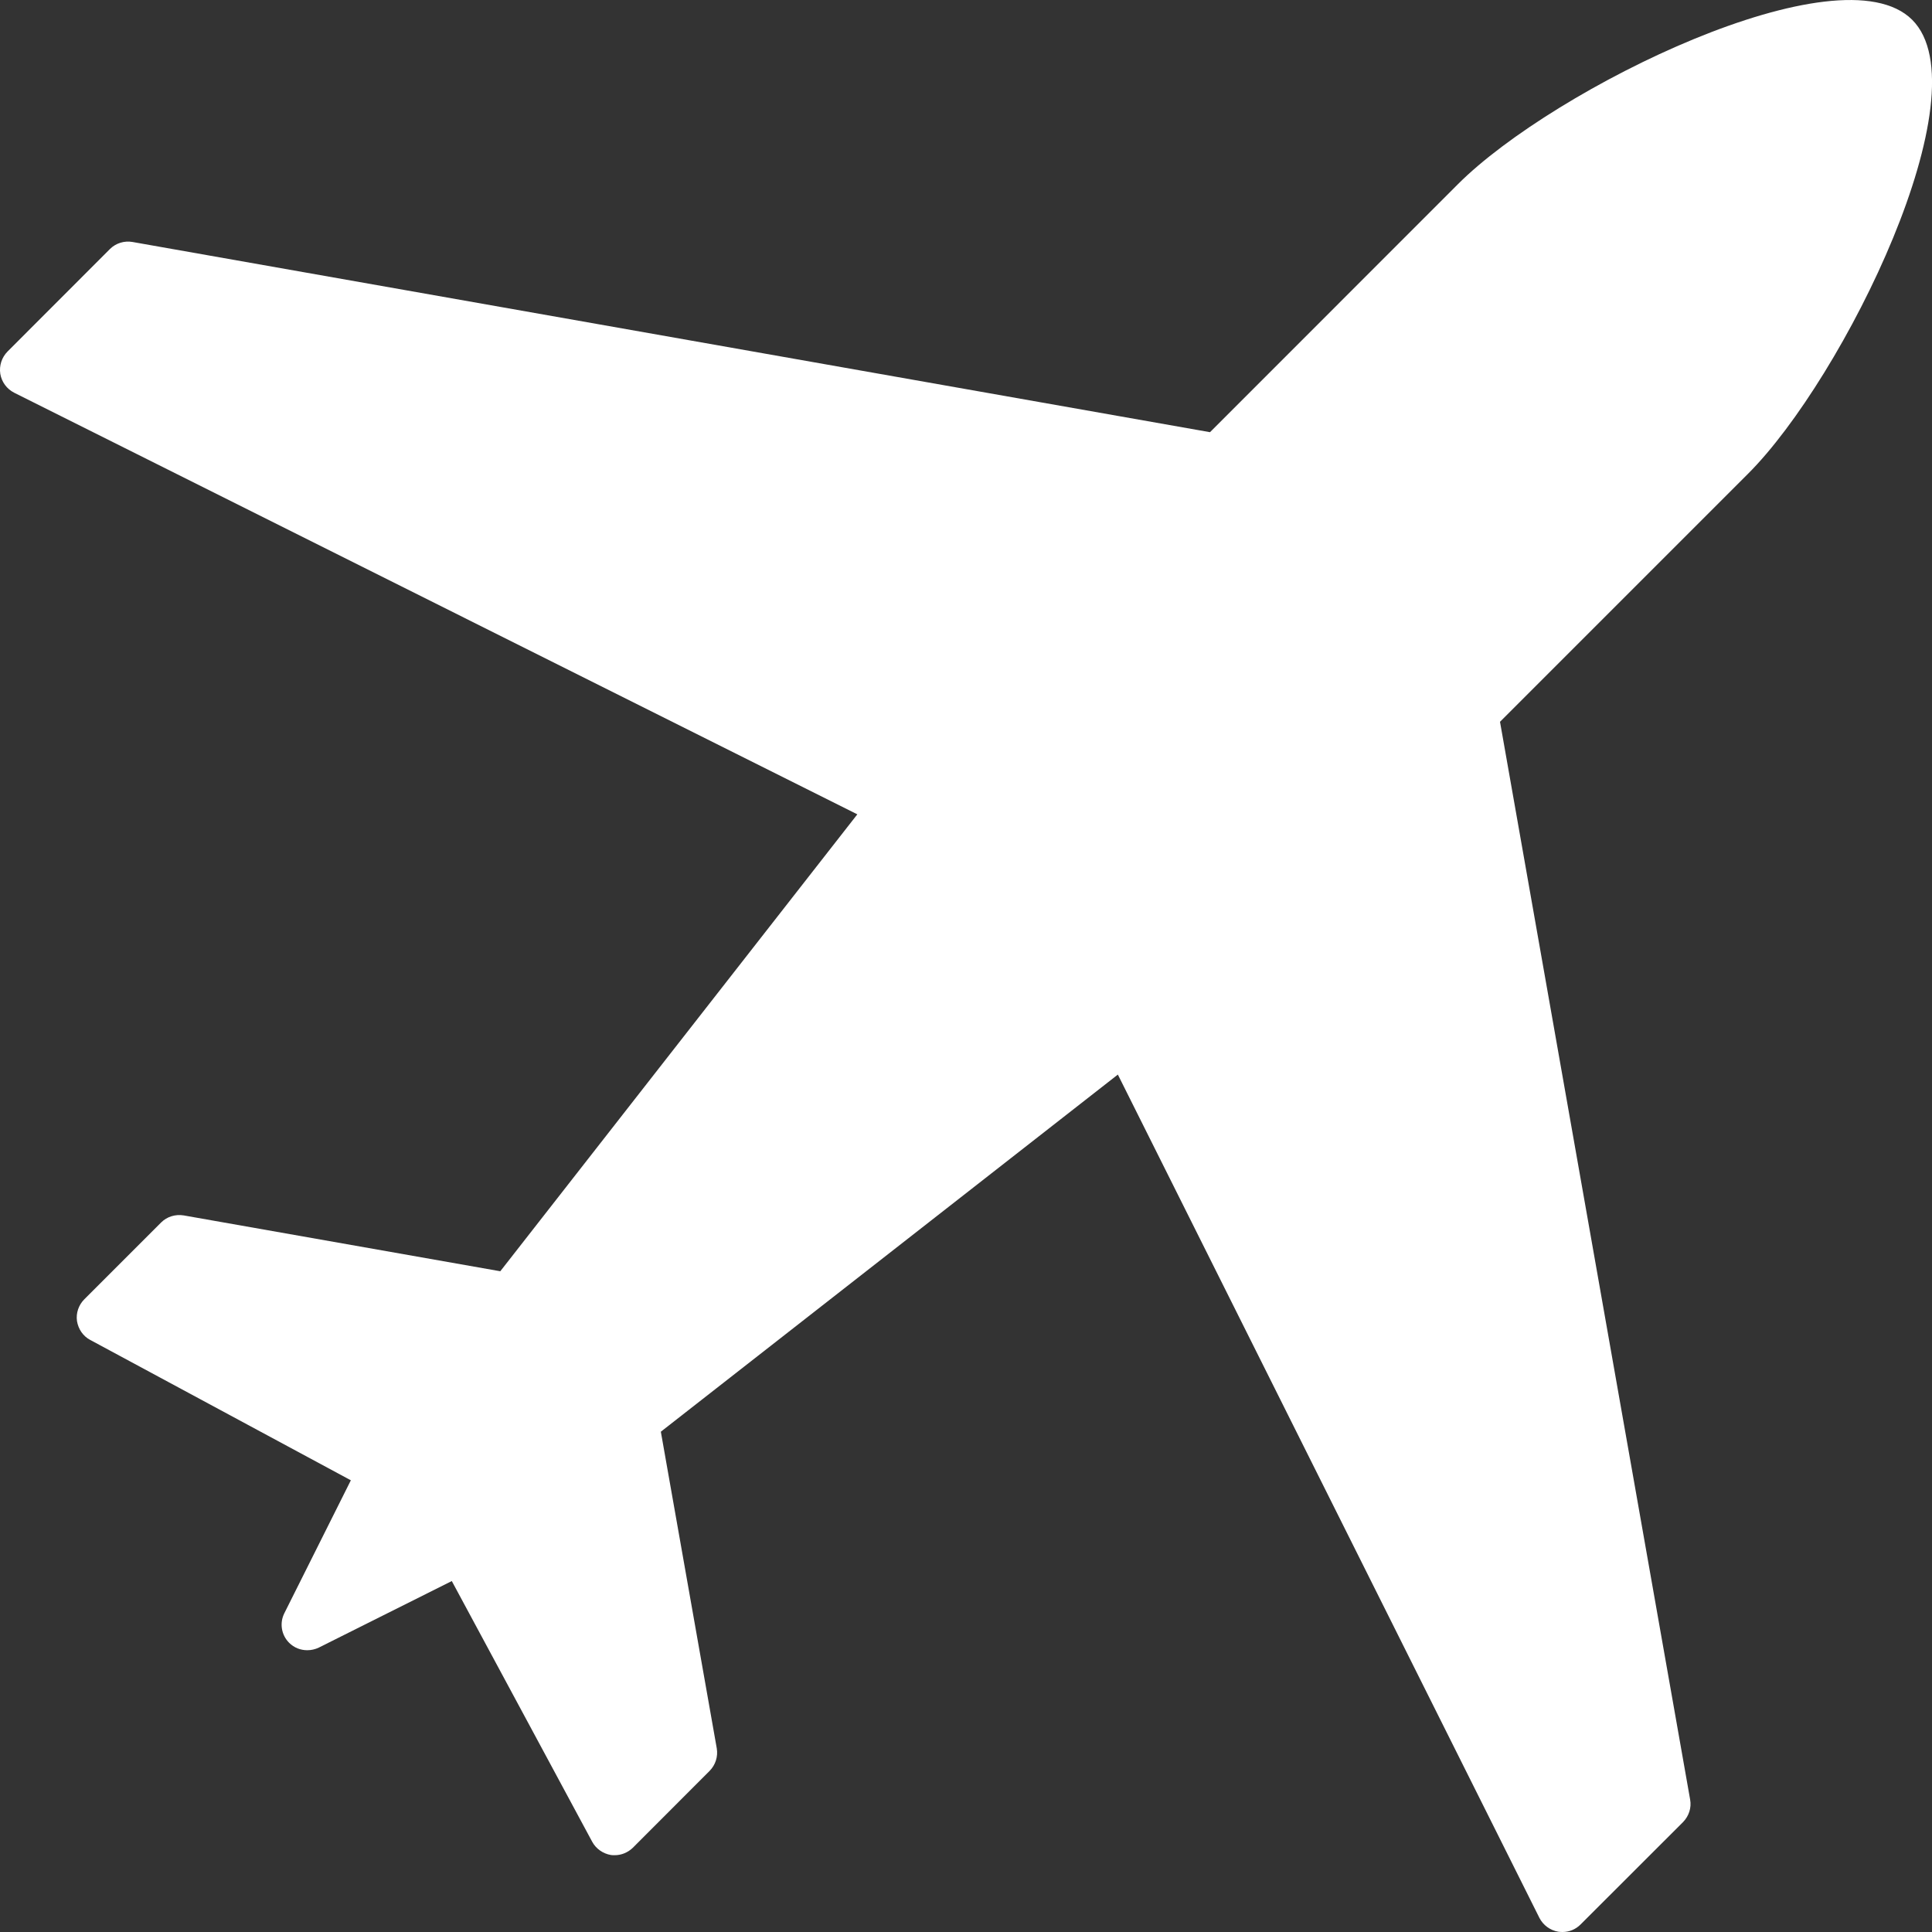 <svg xmlns="http://www.w3.org/2000/svg" width="20" height="20" viewBox="0 0 20 20" fill="none">
  <rect x="0" y="0" width="20" height="20" fill="#333333" stroke="none"/>
  <path d="M19.795 0.205C19.049 -0.54 16.086 0.913 15.093 1.906L12.526 4.474L1.372 2.505C1.287 2.49 1.199 2.517 1.138 2.578L0.078 3.639C0.018 3.7 -0.01 3.785 0.003 3.87C0.017 3.954 0.07 4.026 0.146 4.065L8.875 8.43L5.179 13.16L1.902 12.582C1.816 12.568 1.729 12.594 1.668 12.655L0.873 13.45C0.814 13.509 0.785 13.593 0.797 13.676C0.811 13.76 0.86 13.832 0.934 13.871L3.632 15.324L2.943 16.701C2.892 16.803 2.913 16.926 2.993 17.006C3.045 17.058 3.112 17.083 3.181 17.083C3.221 17.083 3.262 17.074 3.3 17.056L4.677 16.367L6.13 19.065C6.169 19.138 6.242 19.189 6.324 19.203C6.337 19.205 6.349 19.205 6.363 19.205C6.432 19.205 6.499 19.178 6.551 19.128L7.346 18.332C7.407 18.27 7.434 18.184 7.42 18.099L6.841 14.821L11.572 11.124L15.936 19.854C15.975 19.93 16.048 19.983 16.131 19.997C16.146 19.999 16.159 20 16.175 20C16.245 20 16.311 19.973 16.362 19.922L17.423 18.862C17.483 18.8 17.512 18.714 17.496 18.628L15.528 7.472L18.095 4.905C19.089 3.912 20.541 0.951 19.795 0.205Z" fill="white"/>
</svg>